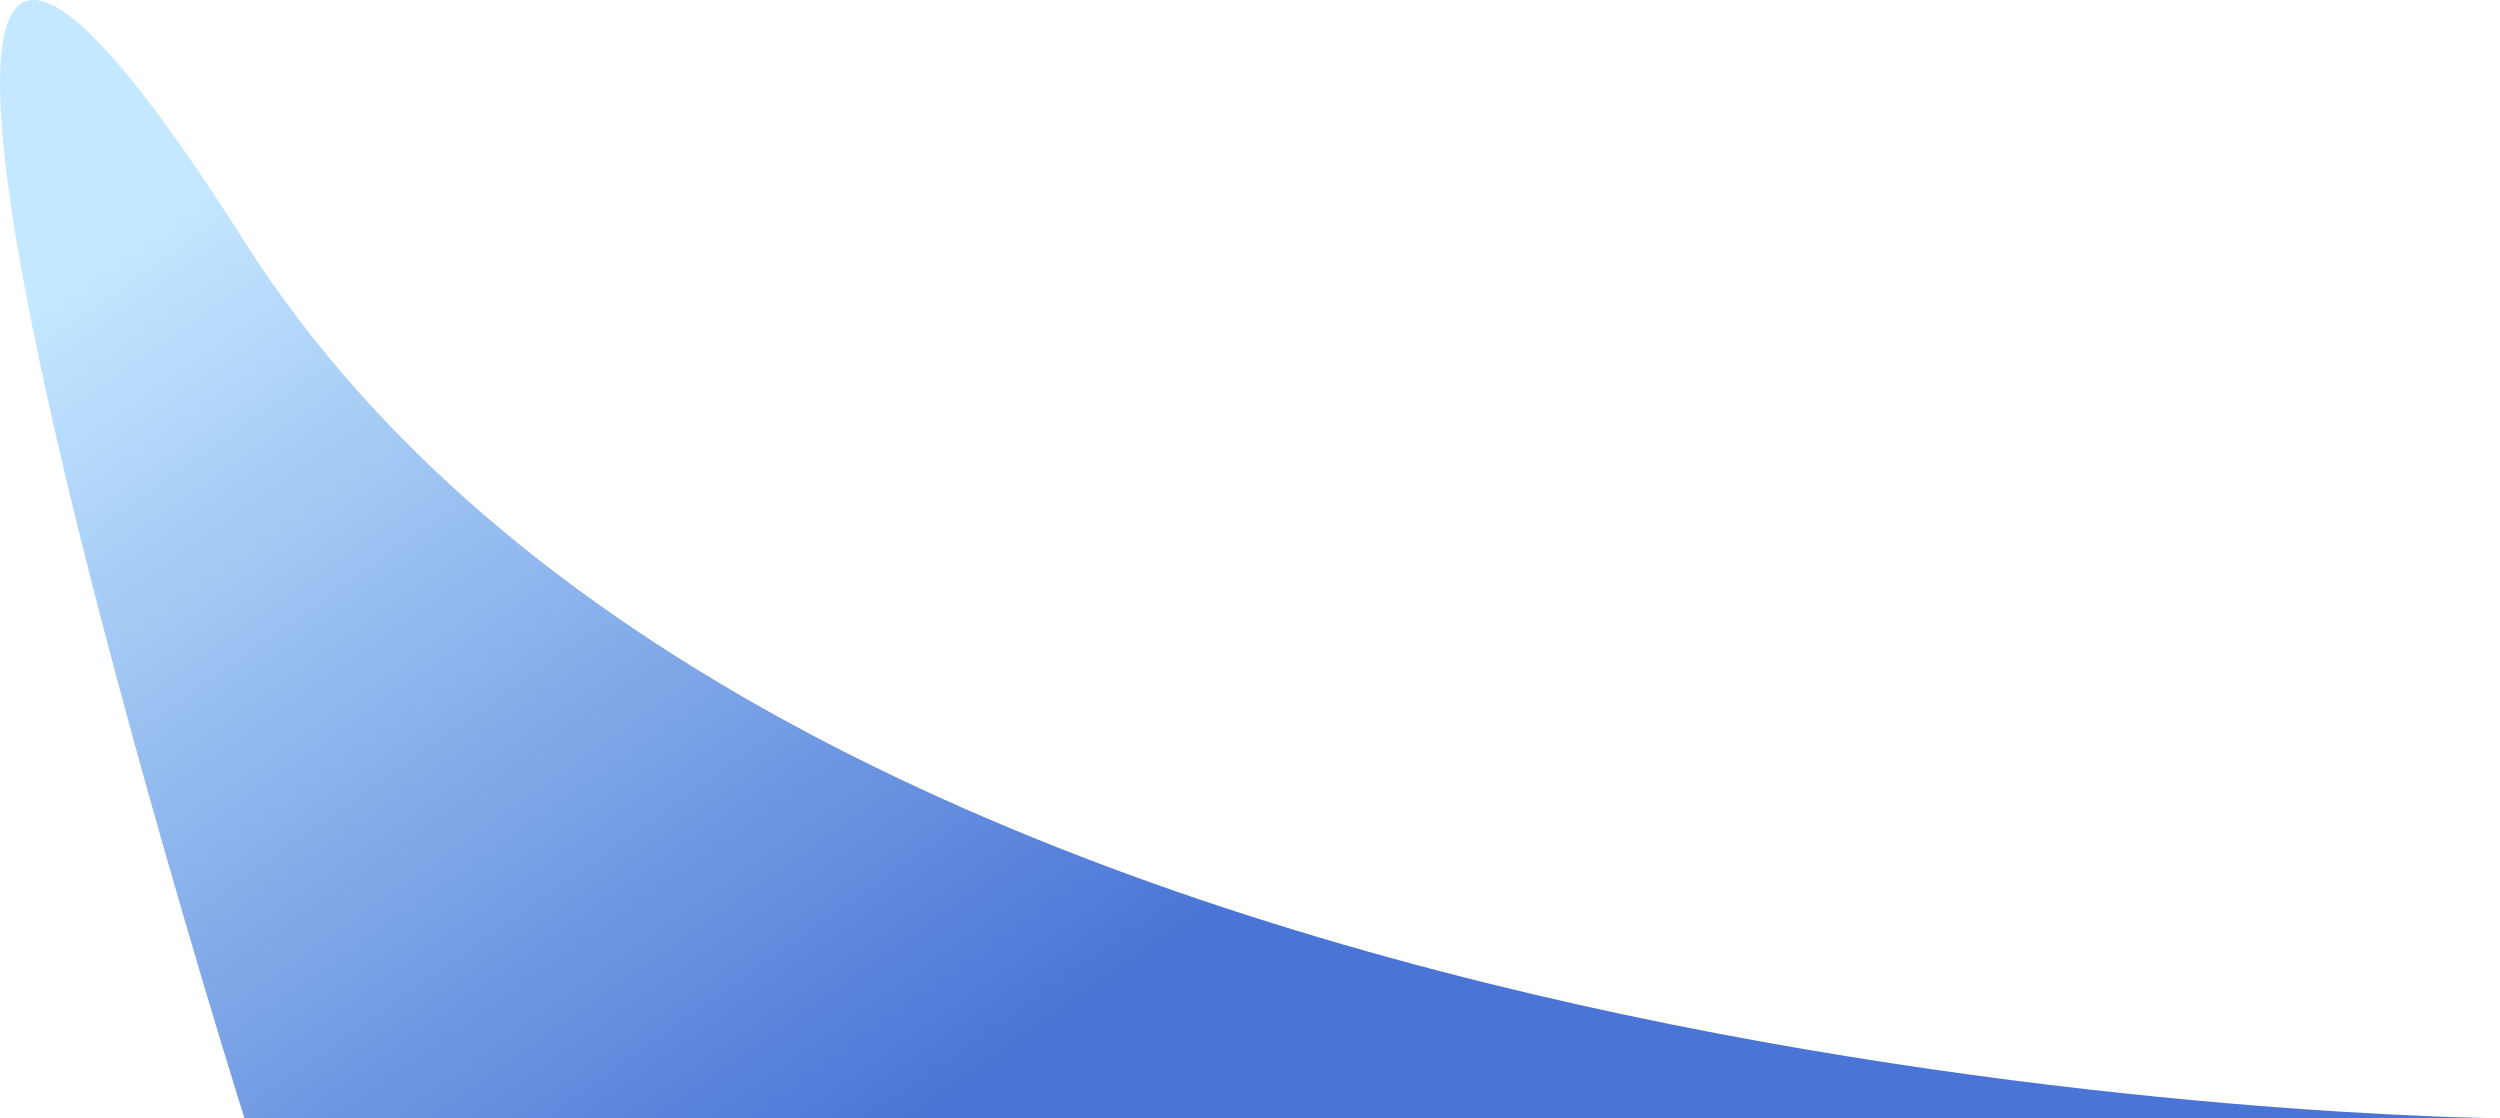 <svg xmlns="http://www.w3.org/2000/svg" xmlns:xlink="http://www.w3.org/1999/xlink" viewBox="-208.476 130.469 2121.96 949.119"><defs><style>.a{opacity:0.747;fill:url(#a);}</style><linearGradient id="a" x1="0.089" y1="0.58" x2="0.5" y2="0.932" gradientUnits="objectBoundingBox"><stop offset="0" stop-color="#afdfff"/><stop offset="1" stop-color="#0c46c7"/></linearGradient></defs><path class="a" d="M0,334.429c466.82,735.282,1914.484,744.159,1914.484,744.159H0S-466.82-400.853,0,334.429Z" transform="translate(-1 1)"/></svg>